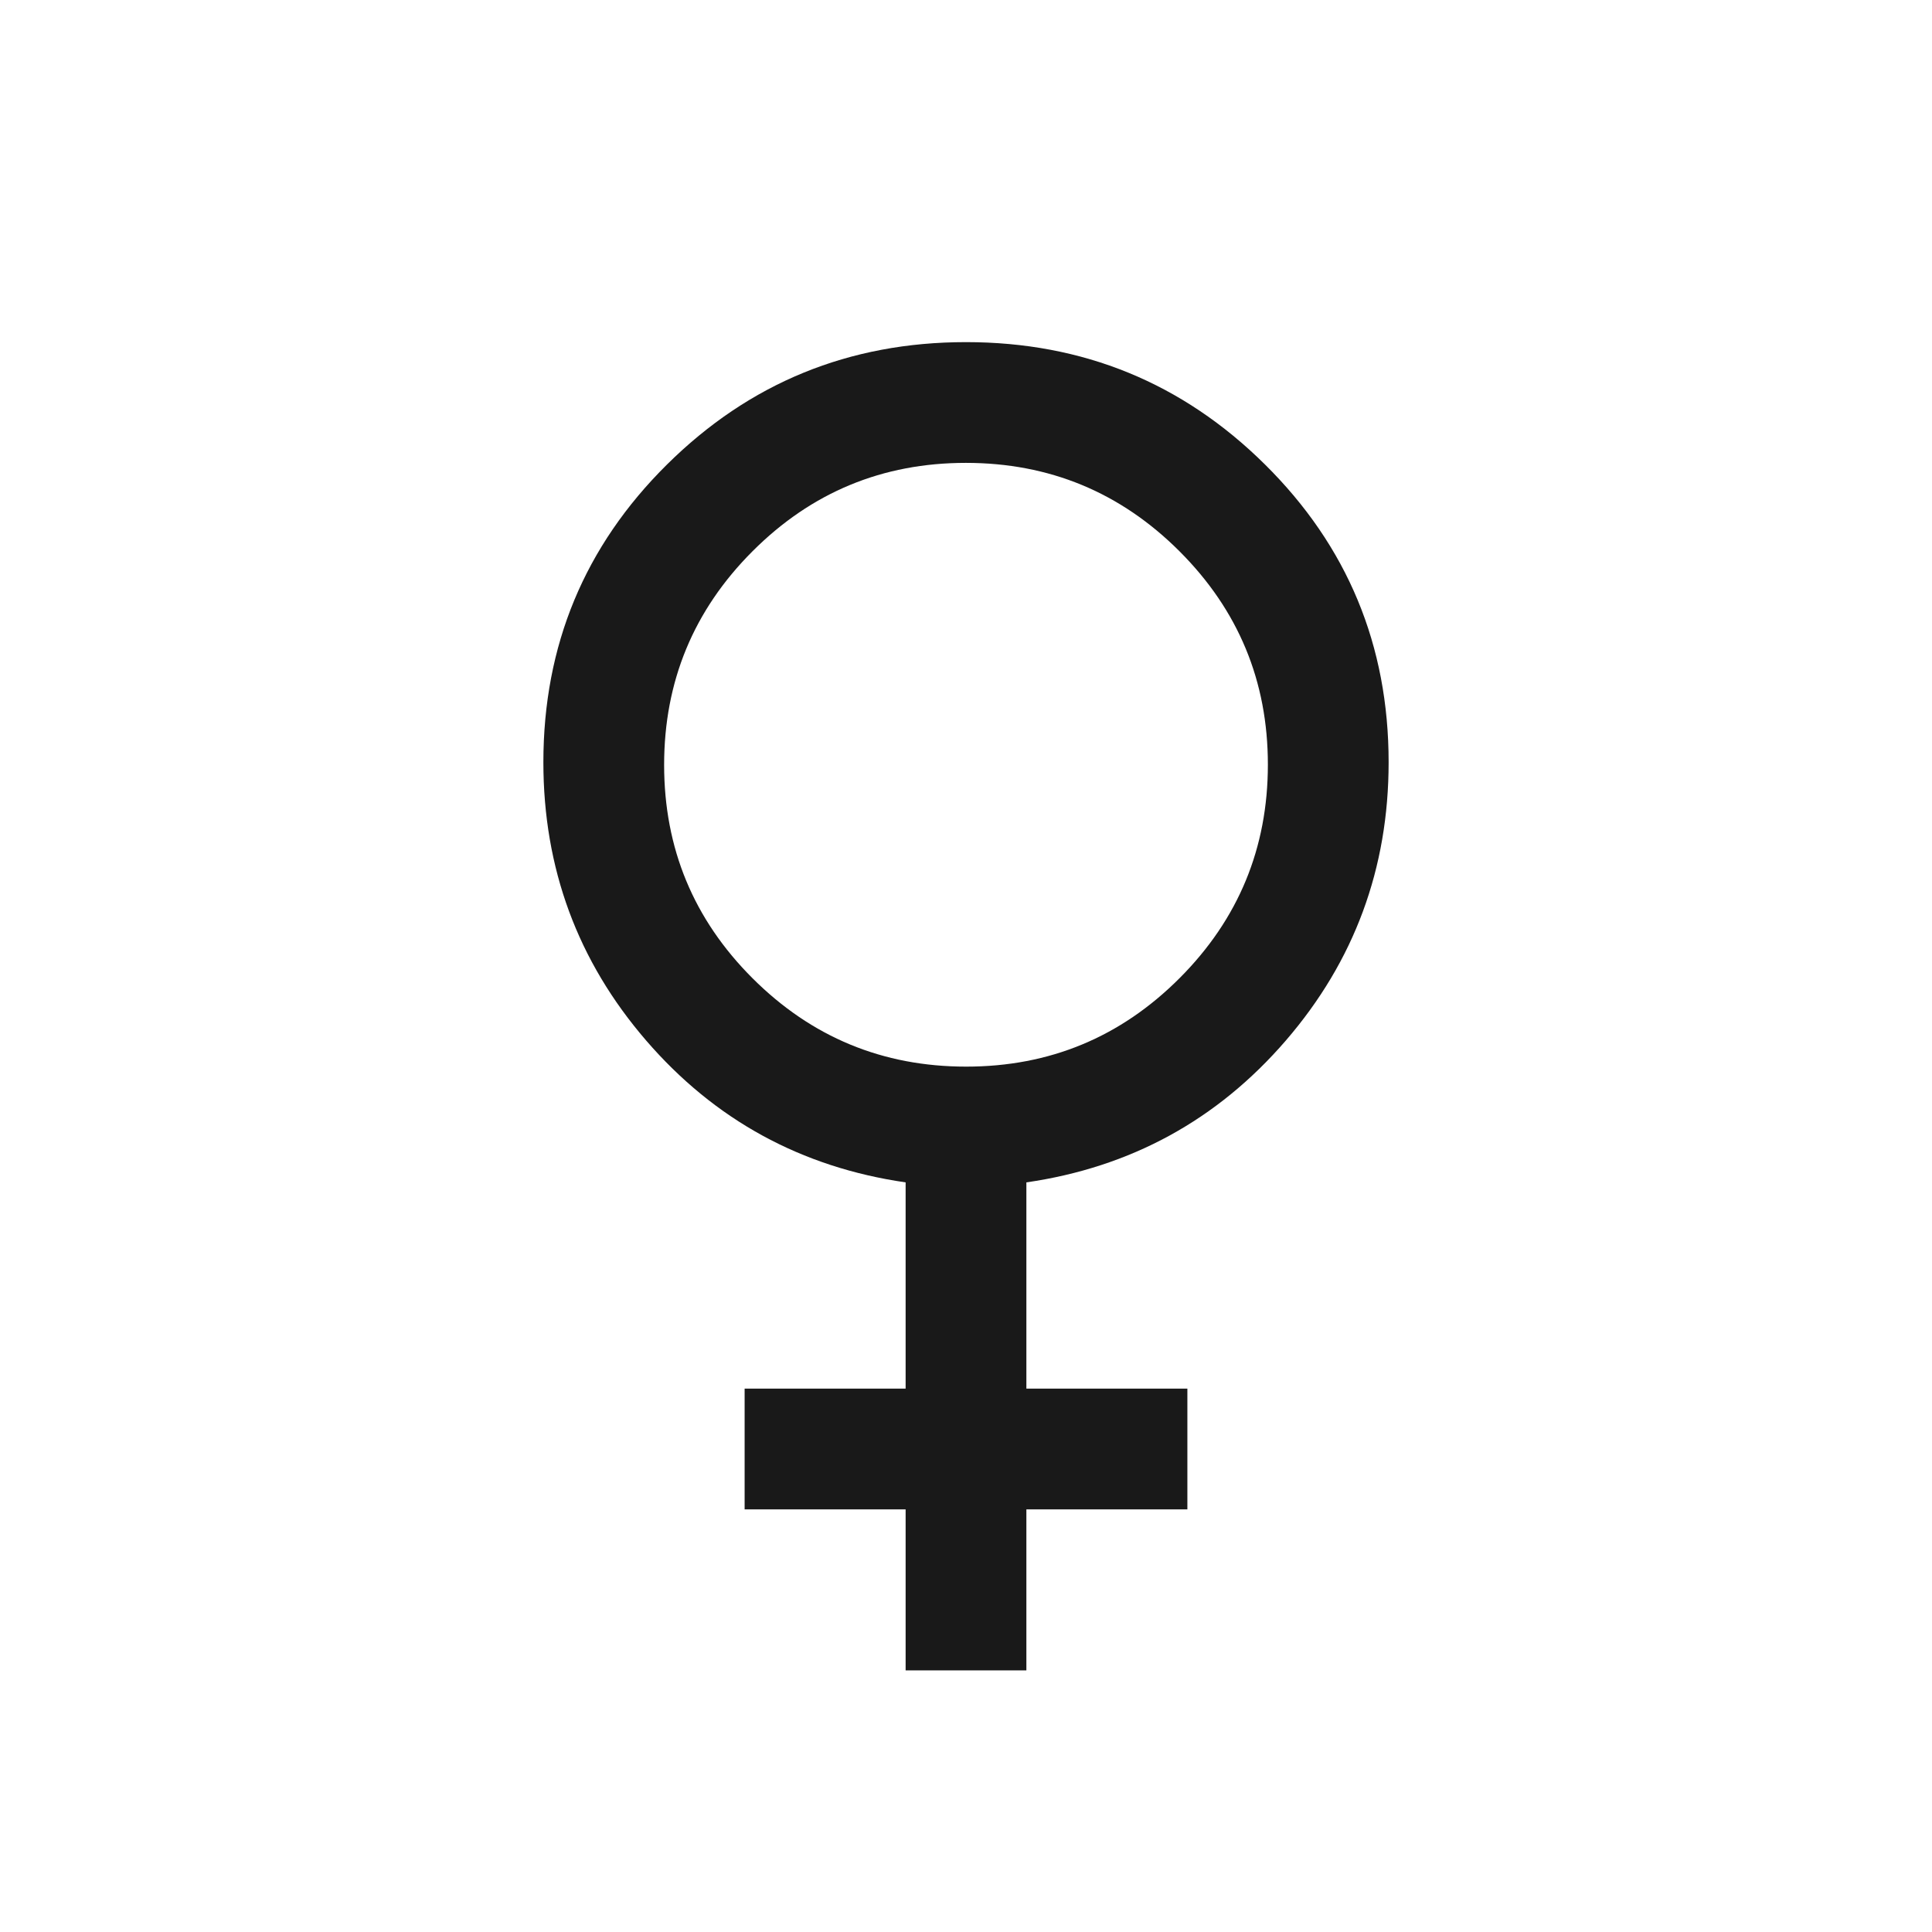<svg width="24" height="24" viewBox="0 0 24 24" fill="none" xmlns="http://www.w3.org/2000/svg">
<path d="M11.25 20.75V18.75H9.25V17.25H11.25V14.688C9.953 14.5 8.878 13.912 8.027 12.926C7.176 11.94 6.75 10.787 6.75 9.469C6.75 8.017 7.262 6.784 8.286 5.77C9.309 4.757 10.547 4.25 12 4.25C13.453 4.25 14.691 4.757 15.714 5.77C16.738 6.784 17.25 8.017 17.25 9.469C17.25 10.787 16.824 11.94 15.973 12.926C15.122 13.912 14.047 14.5 12.75 14.688V17.25H14.75V18.75H12.75V20.75H11.25ZM12.002 13.25C13.038 13.25 13.921 12.884 14.653 12.151C15.384 11.419 15.75 10.535 15.75 9.498C15.75 8.462 15.384 7.579 14.651 6.847C13.919 6.116 13.035 5.75 11.998 5.75C10.962 5.75 10.079 6.116 9.347 6.849C8.616 7.581 8.25 8.465 8.25 9.502C8.25 10.538 8.616 11.421 9.349 12.153C10.081 12.884 10.965 13.25 12.002 13.25Z" fill="black" fill-opacity="0.9"/>
</svg>
